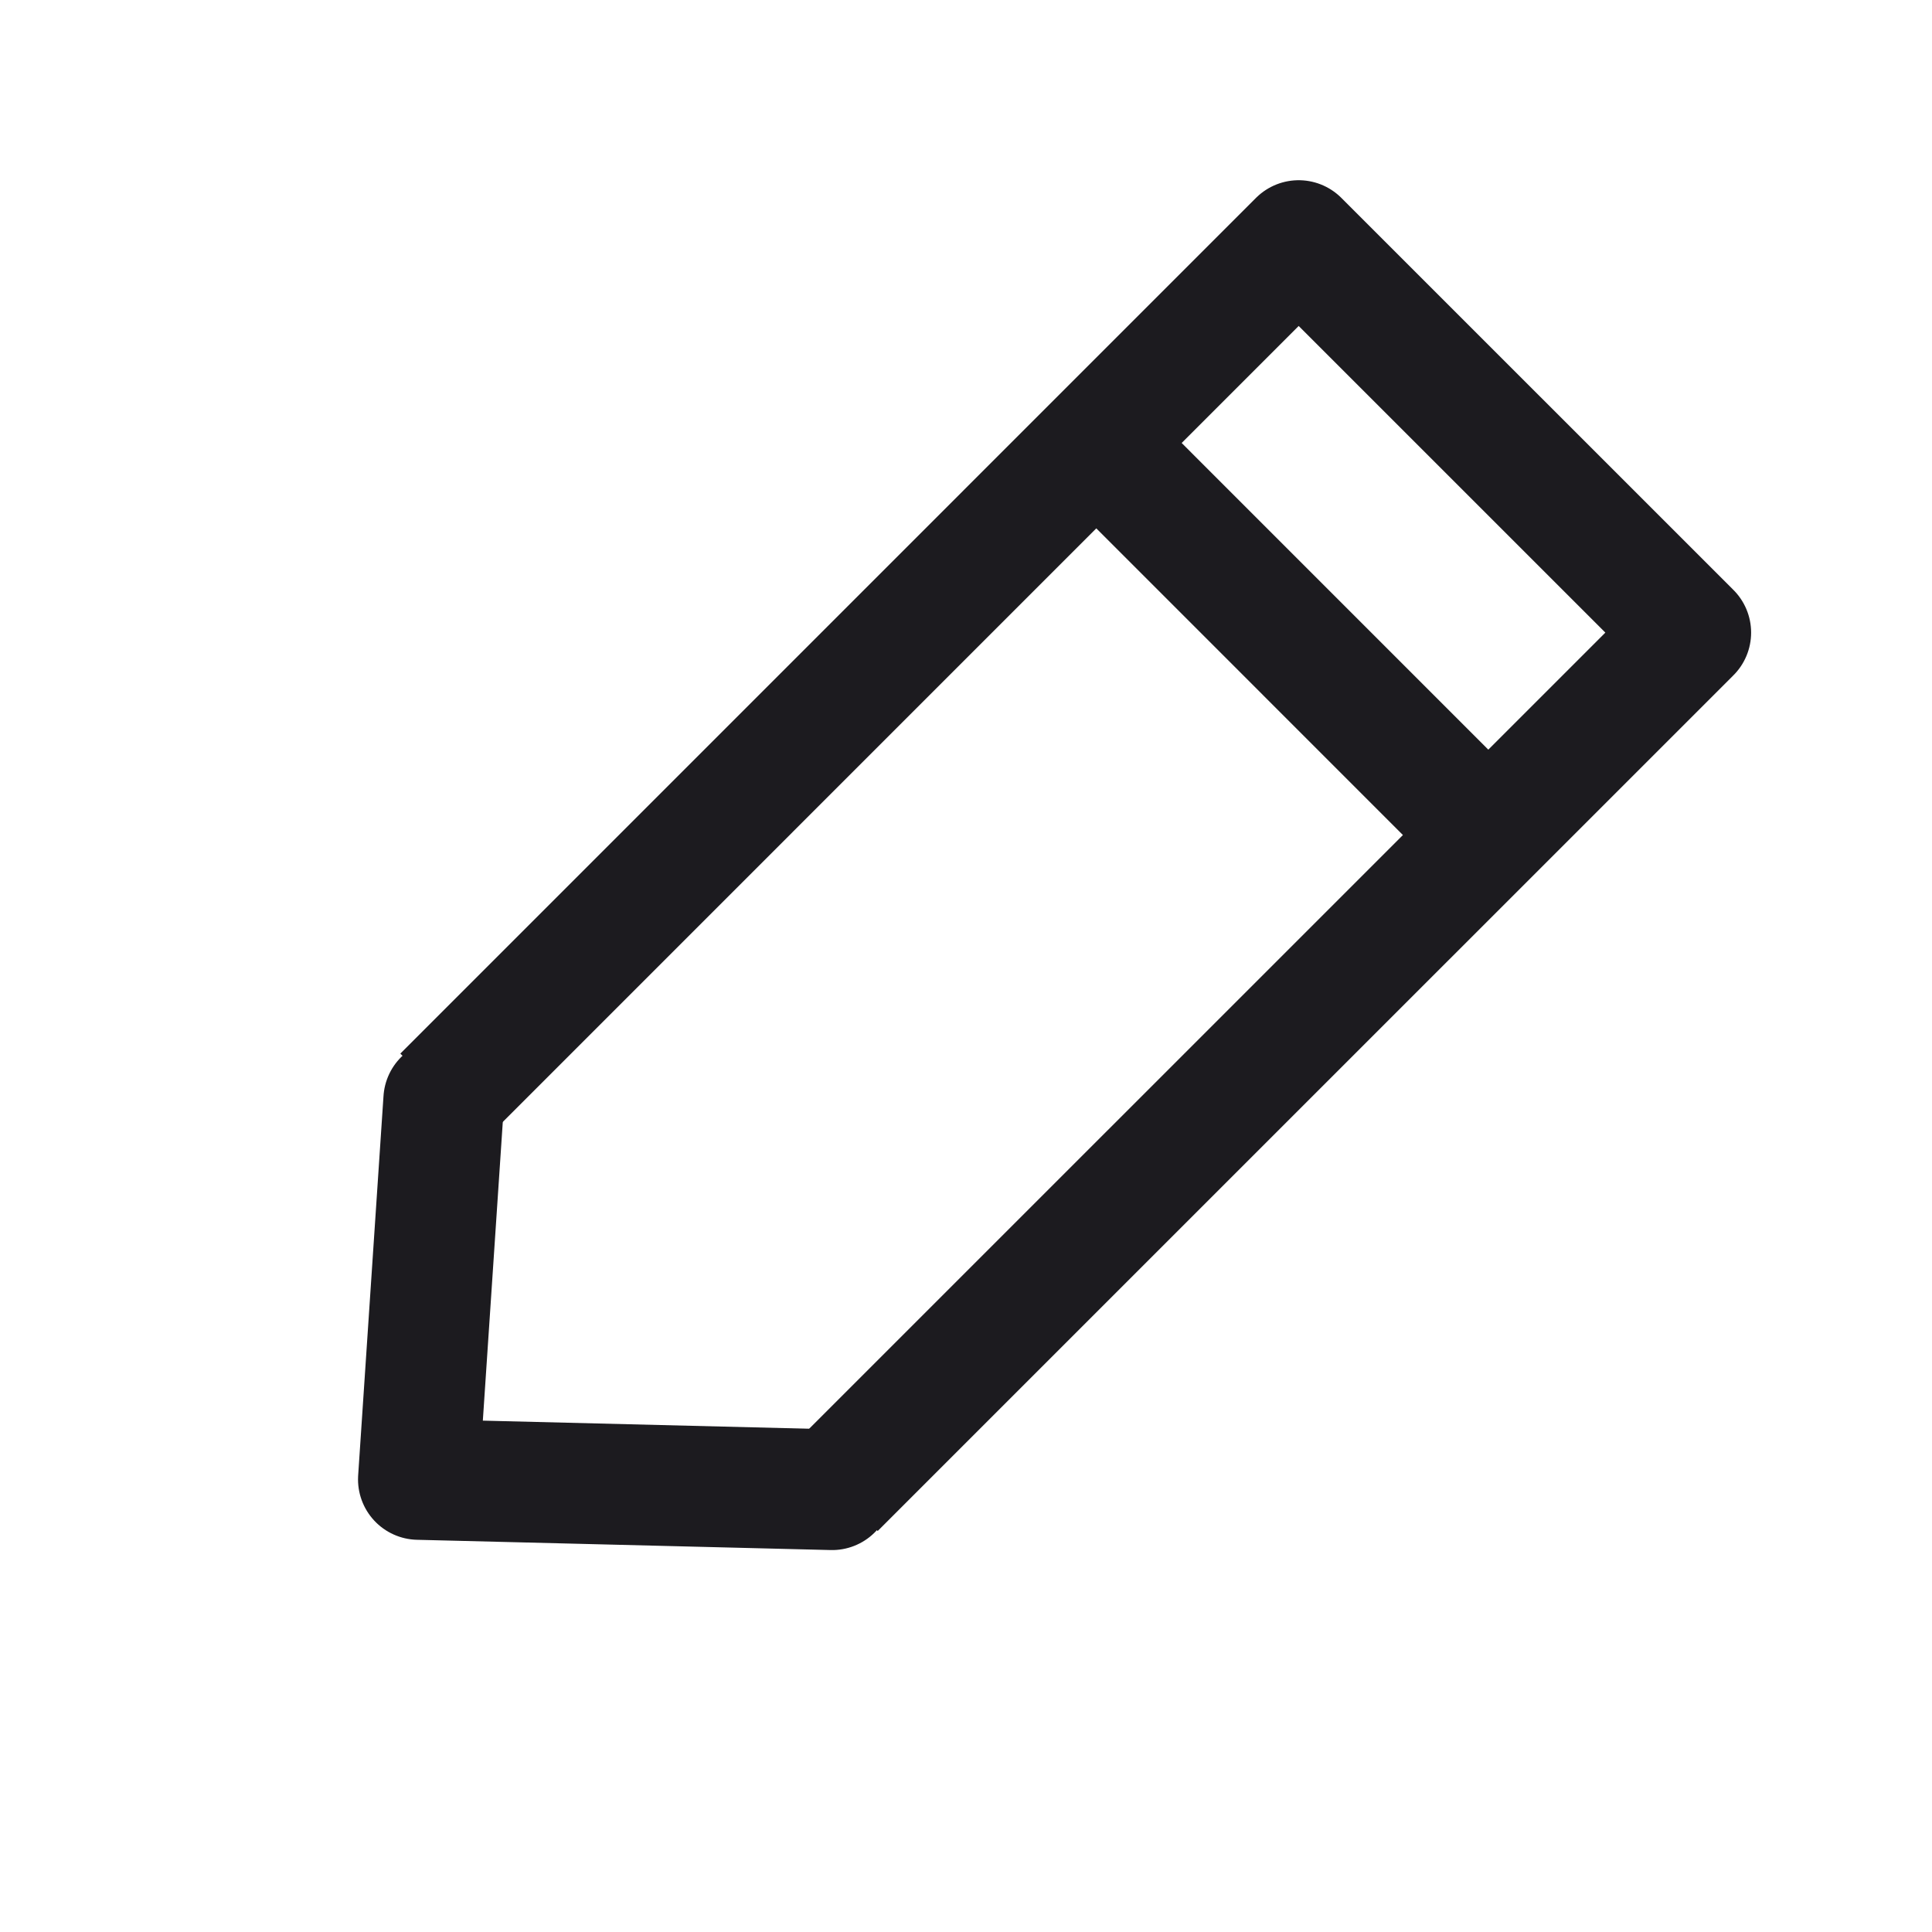 <svg xmlns="http://www.w3.org/2000/svg" width="32" height="32" fill="none"><path stroke="#1C1B1F" stroke-linejoin="round" stroke-width="2" d="m13.83 24.651 14.174-14.173-6.494-6.493L7.338 18.158"/><path stroke="#1C1B1F" stroke-linecap="round" stroke-linejoin="round" stroke-width="2" d="m7.35 18.217-.42 6.287 6.852.17"/><path stroke="#1C1B1F" stroke-linecap="round" stroke-width="2" d="m18.171 7.35 6.474 6.475"/></svg>